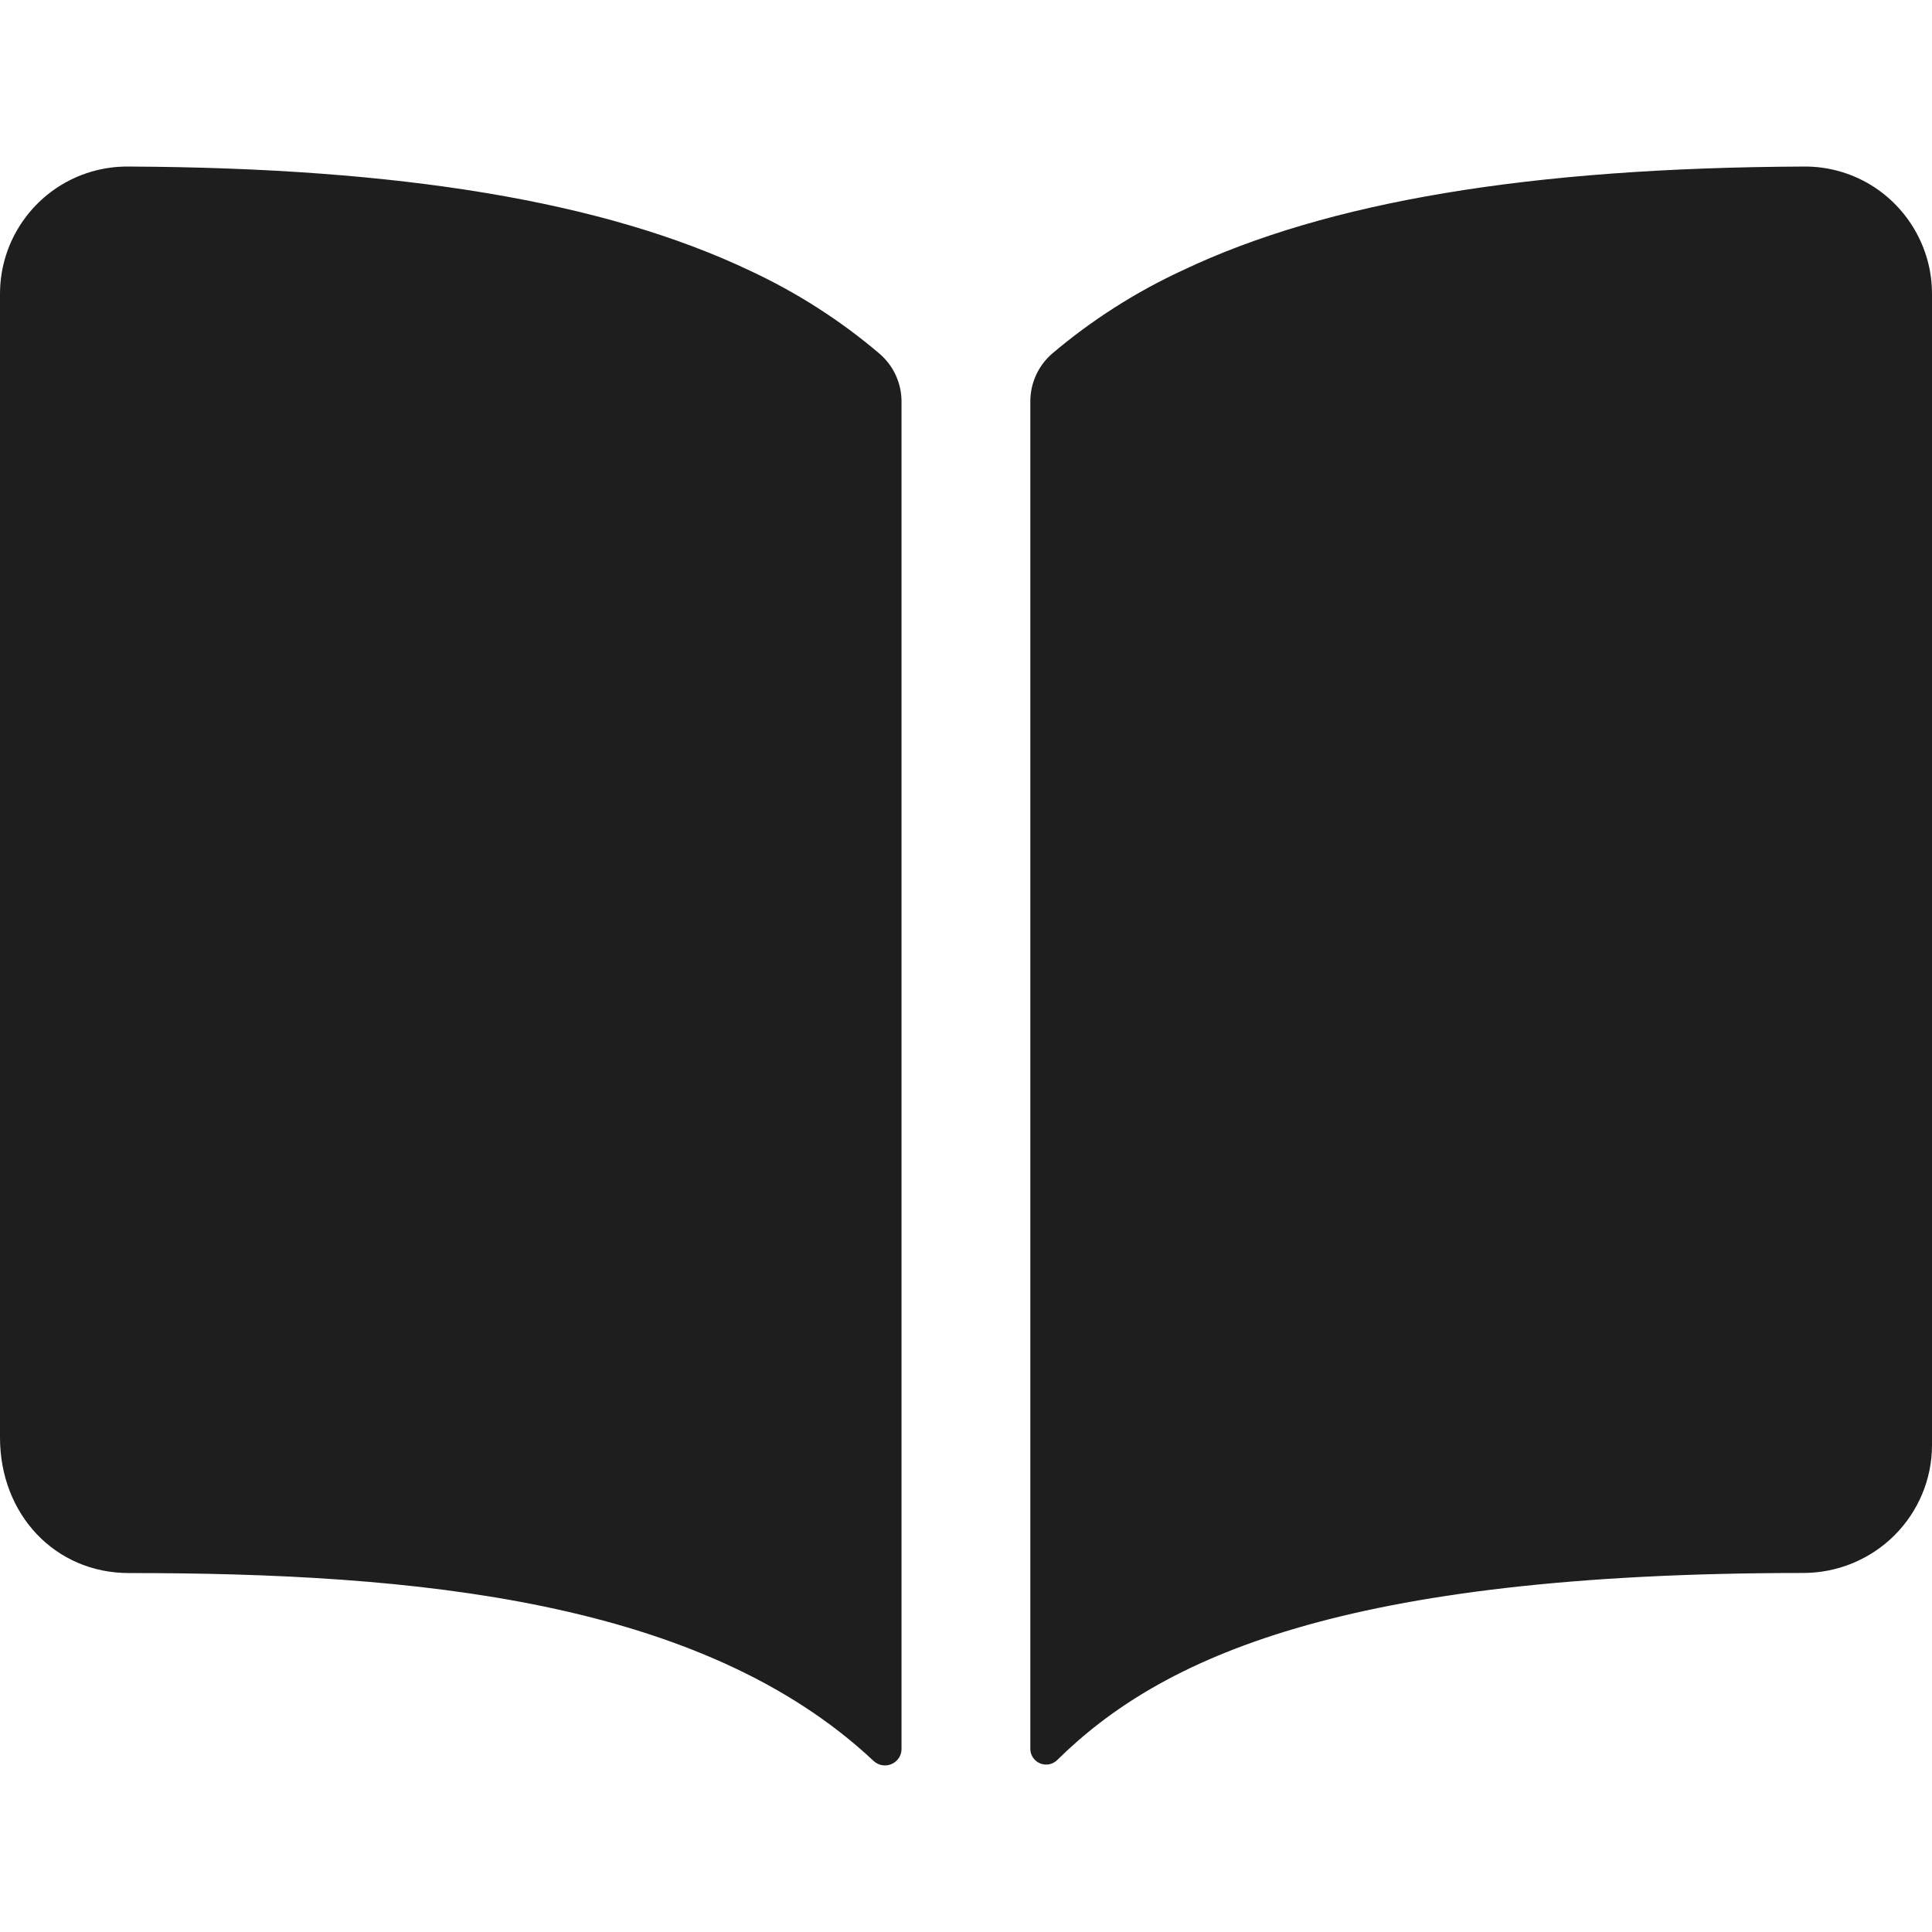 <svg width="24" height="24" viewBox="0 0 24 24" fill="none" xmlns="http://www.w3.org/2000/svg">
<g id="ic-book">
<path id="Vector" d="M9.311 3.36C7.505 2.503 4.98 2.084 1.6 2.069C1.281 2.065 0.969 2.157 0.704 2.334C0.487 2.479 0.309 2.676 0.186 2.906C0.063 3.136 -0 3.392 2.64671e-06 3.653V17.857C2.64671e-06 18.817 0.688 19.541 1.6 19.541C5.153 19.541 8.717 19.871 10.852 21.875C10.881 21.902 10.918 21.921 10.958 21.928C10.997 21.935 11.038 21.93 11.075 21.914C11.112 21.898 11.143 21.872 11.166 21.838C11.188 21.805 11.199 21.766 11.199 21.726V4.989C11.199 4.876 11.175 4.765 11.128 4.662C11.081 4.559 11.012 4.468 10.926 4.394C10.437 3.978 9.894 3.631 9.311 3.36ZM23.294 2.332C23.029 2.156 22.717 2.064 22.398 2.069C19.018 2.084 16.493 2.501 14.687 3.36C14.104 3.63 13.561 3.977 13.071 4.392C12.986 4.466 12.917 4.557 12.87 4.66C12.823 4.763 12.799 4.874 12.799 4.987V21.725C12.799 21.763 12.81 21.801 12.832 21.833C12.853 21.865 12.884 21.89 12.919 21.905C12.955 21.92 12.994 21.924 13.032 21.917C13.07 21.91 13.105 21.891 13.133 21.864C14.416 20.598 16.669 19.54 22.4 19.54C22.824 19.54 23.231 19.373 23.531 19.075C23.831 18.777 24 18.373 24 17.952V3.653C24.001 3.392 23.936 3.135 23.813 2.905C23.69 2.675 23.512 2.478 23.294 2.332Z" fill="#1E1E1E"/>
</g>
</svg>
